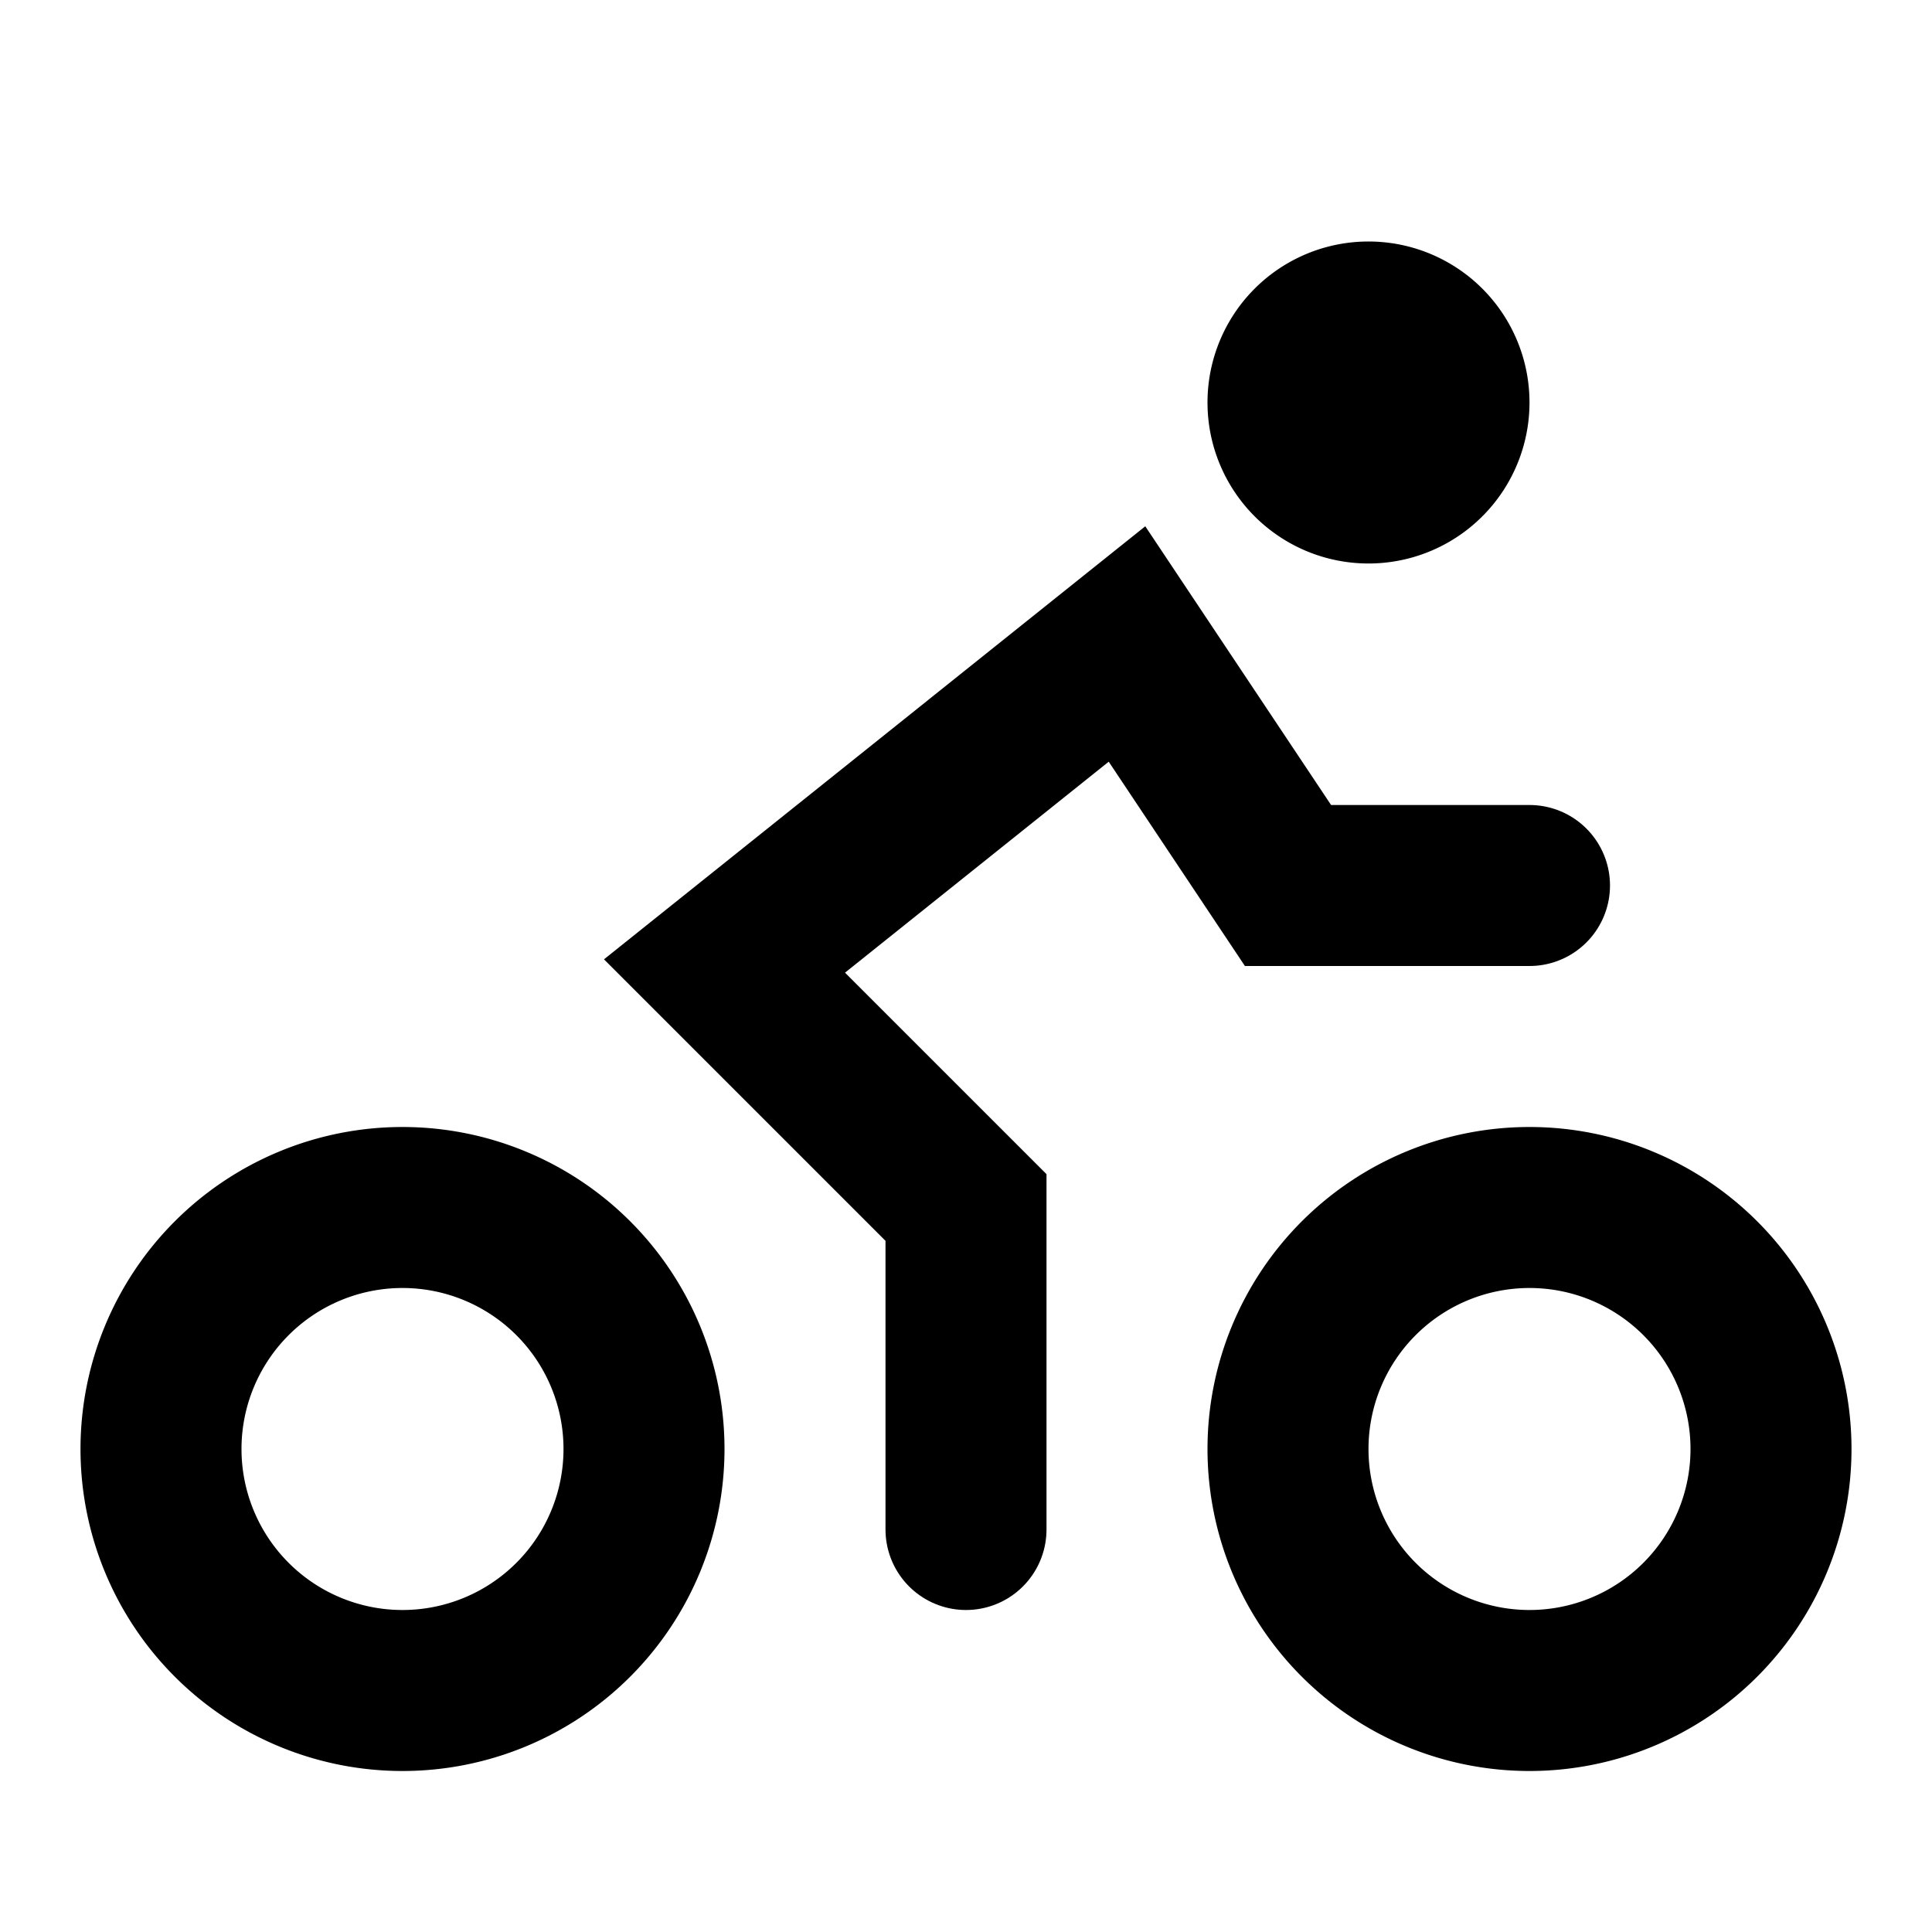 <svg xmlns="http://www.w3.org/2000/svg" class="icon icon-tabler icon-tabler-bike" width="24" height="24" viewBox="0 0 24 24" stroke-width="2" stroke="currentColor" fill="none" stroke-linecap="round" strokeLinejoin="round">
  <path stroke="none" d="M0 0h24v24H0z" fill="none"/>
  <path d="M5 18m-3 0a3 3 0 1 0 6 0a3 3 0 1 0 -6 0" />
  <path d="M19 18m-3 0a3 3 0 1 0 6 0a3 3 0 1 0 -6 0" />
  <path d="M12 19l0 -4l-3 -3l5 -4l2 3l3 0" />
  <path d="M17 5m-1 0a1 1 0 1 0 2 0a1 1 0 1 0 -2 0" />
</svg>


